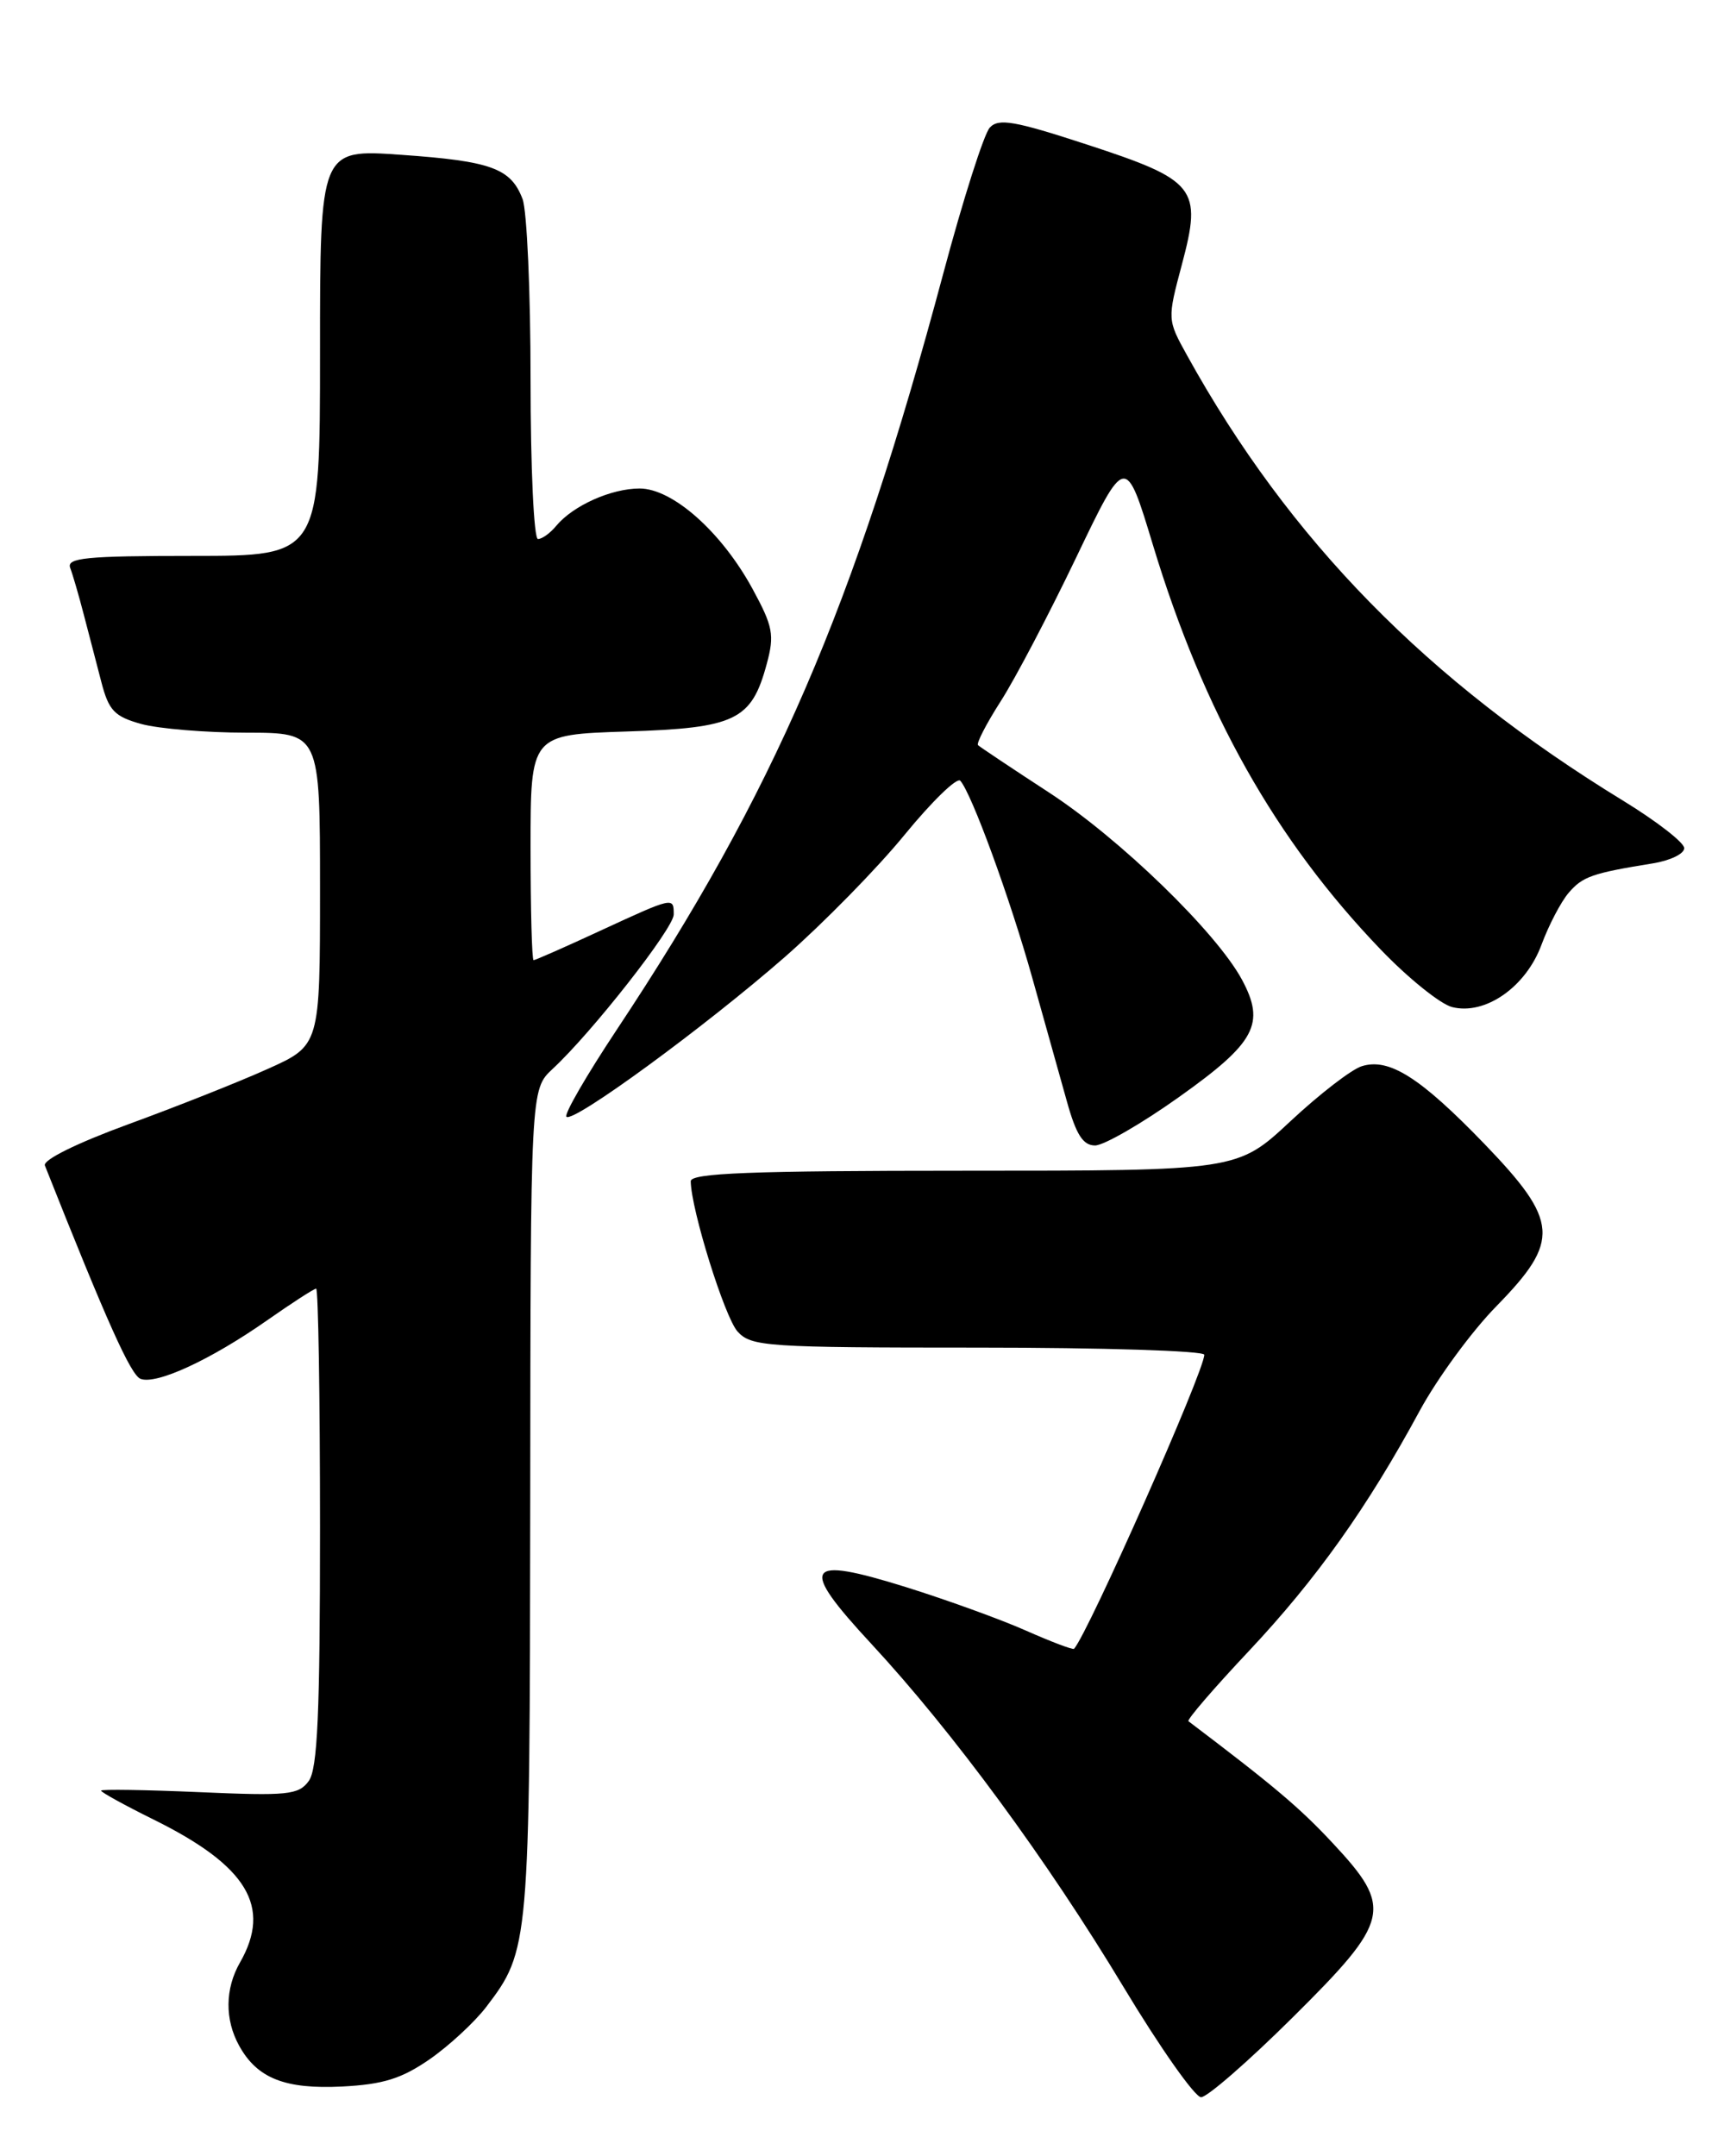 <?xml version="1.0" encoding="UTF-8" standalone="no"?>
<!DOCTYPE svg PUBLIC "-//W3C//DTD SVG 1.1//EN" "http://www.w3.org/Graphics/SVG/1.1/DTD/svg11.dtd" >
<svg xmlns="http://www.w3.org/2000/svg" xmlns:xlink="http://www.w3.org/1999/xlink" version="1.1" viewBox="0 0 204 256">
 <g >
 <path fill="currentColor"
d=" M 153.47 239.55 C 165.13 227.99 165.46 226.55 158.25 218.83 C 154.30 214.60 151.34 212.10 141.12 204.36 C 140.90 204.20 144.13 200.45 148.29 196.03 C 156.29 187.52 162.36 179.00 168.58 167.50 C 170.67 163.65 174.76 158.06 177.69 155.08 C 185.29 147.31 185.12 145.01 176.25 135.80 C 168.64 127.92 164.94 125.57 161.70 126.59 C 160.49 126.96 156.67 129.91 153.21 133.14 C 146.93 139.00 146.93 139.00 114.46 139.00 C 89.15 139.00 82.00 139.28 82.02 140.25 C 82.06 143.61 86.05 156.40 87.58 158.09 C 89.20 159.88 90.98 160.00 116.15 160.00 C 130.92 160.00 143.00 160.38 143.00 160.85 C 143.00 162.79 129.29 193.74 127.54 195.76 C 127.41 195.91 124.83 194.93 121.80 193.59 C 118.78 192.25 112.38 189.94 107.59 188.44 C 95.50 184.67 94.80 185.83 103.48 195.19 C 113.16 205.64 124.33 220.83 133.42 235.93 C 137.75 243.12 141.89 249.00 142.62 249.00 C 143.35 249.00 148.23 244.75 153.47 239.55 Z  M 51.01 244.50 C 53.33 242.89 56.35 240.09 57.73 238.29 C 62.86 231.56 62.91 231.04 62.96 178.42 C 63.00 129.35 63.00 129.35 65.61 126.92 C 70.28 122.60 80.00 110.20 80.00 108.58 C 80.00 106.48 80.00 106.48 71.29 110.50 C 67.13 112.43 63.56 114.00 63.36 114.00 C 63.16 114.00 63.00 107.97 63.00 100.61 C 63.00 87.22 63.00 87.22 74.40 86.85 C 87.36 86.44 89.24 85.53 91.05 78.81 C 91.98 75.38 91.78 74.37 89.36 69.92 C 85.68 63.16 79.87 58.00 75.95 58.00 C 72.57 58.00 68.05 60.03 66.05 62.43 C 65.34 63.30 64.36 64.00 63.88 64.00 C 63.39 64.00 63.00 55.48 63.00 45.07 C 63.00 34.65 62.57 25.00 62.05 23.63 C 60.66 19.98 58.34 19.13 47.62 18.38 C 38.00 17.70 38.00 17.70 38.00 41.85 C 38.00 66.00 38.00 66.00 22.89 66.00 C 10.17 66.00 7.87 66.23 8.34 67.44 C 8.64 68.23 9.36 70.70 9.94 72.94 C 10.53 75.17 11.46 78.78 12.03 80.96 C 12.91 84.36 13.58 85.07 16.78 85.96 C 18.83 86.52 24.44 86.99 29.25 86.99 C 38.00 87.00 38.00 87.00 38.00 105.56 C 38.00 124.13 38.00 124.13 31.75 126.93 C 28.31 128.48 20.86 131.43 15.19 133.50 C 9.13 135.72 5.07 137.72 5.33 138.38 C 12.68 156.91 15.53 163.27 16.69 163.71 C 18.57 164.43 25.02 161.45 31.69 156.78 C 34.66 154.70 37.29 153.00 37.54 153.00 C 37.79 153.00 38.00 165.74 38.00 181.31 C 38.00 203.43 37.71 210.02 36.66 211.46 C 35.45 213.11 34.16 213.24 23.66 212.78 C 17.25 212.50 12.00 212.42 12.00 212.60 C 12.00 212.79 14.81 214.34 18.25 216.04 C 29.36 221.53 32.29 226.38 28.50 233.00 C 26.71 236.12 26.68 239.79 28.40 242.89 C 30.54 246.77 33.86 248.07 40.64 247.73 C 45.49 247.48 47.68 246.80 51.01 244.50 Z  M 140.00 130.25 C 149.09 123.79 150.29 121.55 147.47 116.31 C 144.43 110.68 132.98 99.57 124.51 94.06 C 120.12 91.20 116.35 88.68 116.13 88.47 C 115.92 88.25 117.13 85.91 118.82 83.27 C 120.52 80.63 124.55 72.95 127.78 66.21 C 133.65 53.96 133.65 53.96 136.91 64.73 C 142.93 84.59 151.45 99.73 163.93 112.72 C 167.21 116.14 171.04 119.22 172.43 119.57 C 176.36 120.56 181.19 117.19 183.04 112.17 C 183.90 109.85 185.35 107.07 186.27 106.00 C 187.92 104.07 189.07 103.67 196.25 102.51 C 198.31 102.18 200.00 101.37 199.99 100.70 C 199.99 100.04 196.72 97.51 192.74 95.07 C 169.47 80.84 153.11 64.15 140.97 42.22 C 138.60 37.94 138.60 37.94 140.35 31.37 C 142.76 22.31 142.04 21.40 129.03 17.15 C 120.47 14.35 118.57 14.02 117.53 15.15 C 116.84 15.89 114.35 23.70 112.00 32.50 C 101.36 72.25 91.93 94.09 73.22 122.28 C 69.65 127.66 66.96 132.30 67.26 132.59 C 68.04 133.38 83.70 121.92 93.20 113.62 C 97.76 109.62 104.16 103.10 107.40 99.13 C 110.65 95.16 113.63 92.26 114.03 92.70 C 115.37 94.19 119.92 106.62 122.57 116.08 C 124.02 121.26 125.87 127.86 126.68 130.75 C 127.78 134.71 128.60 136.00 130.03 136.00 C 131.07 136.00 135.56 133.41 140.00 130.25 Z "/>
</g>
</svg>